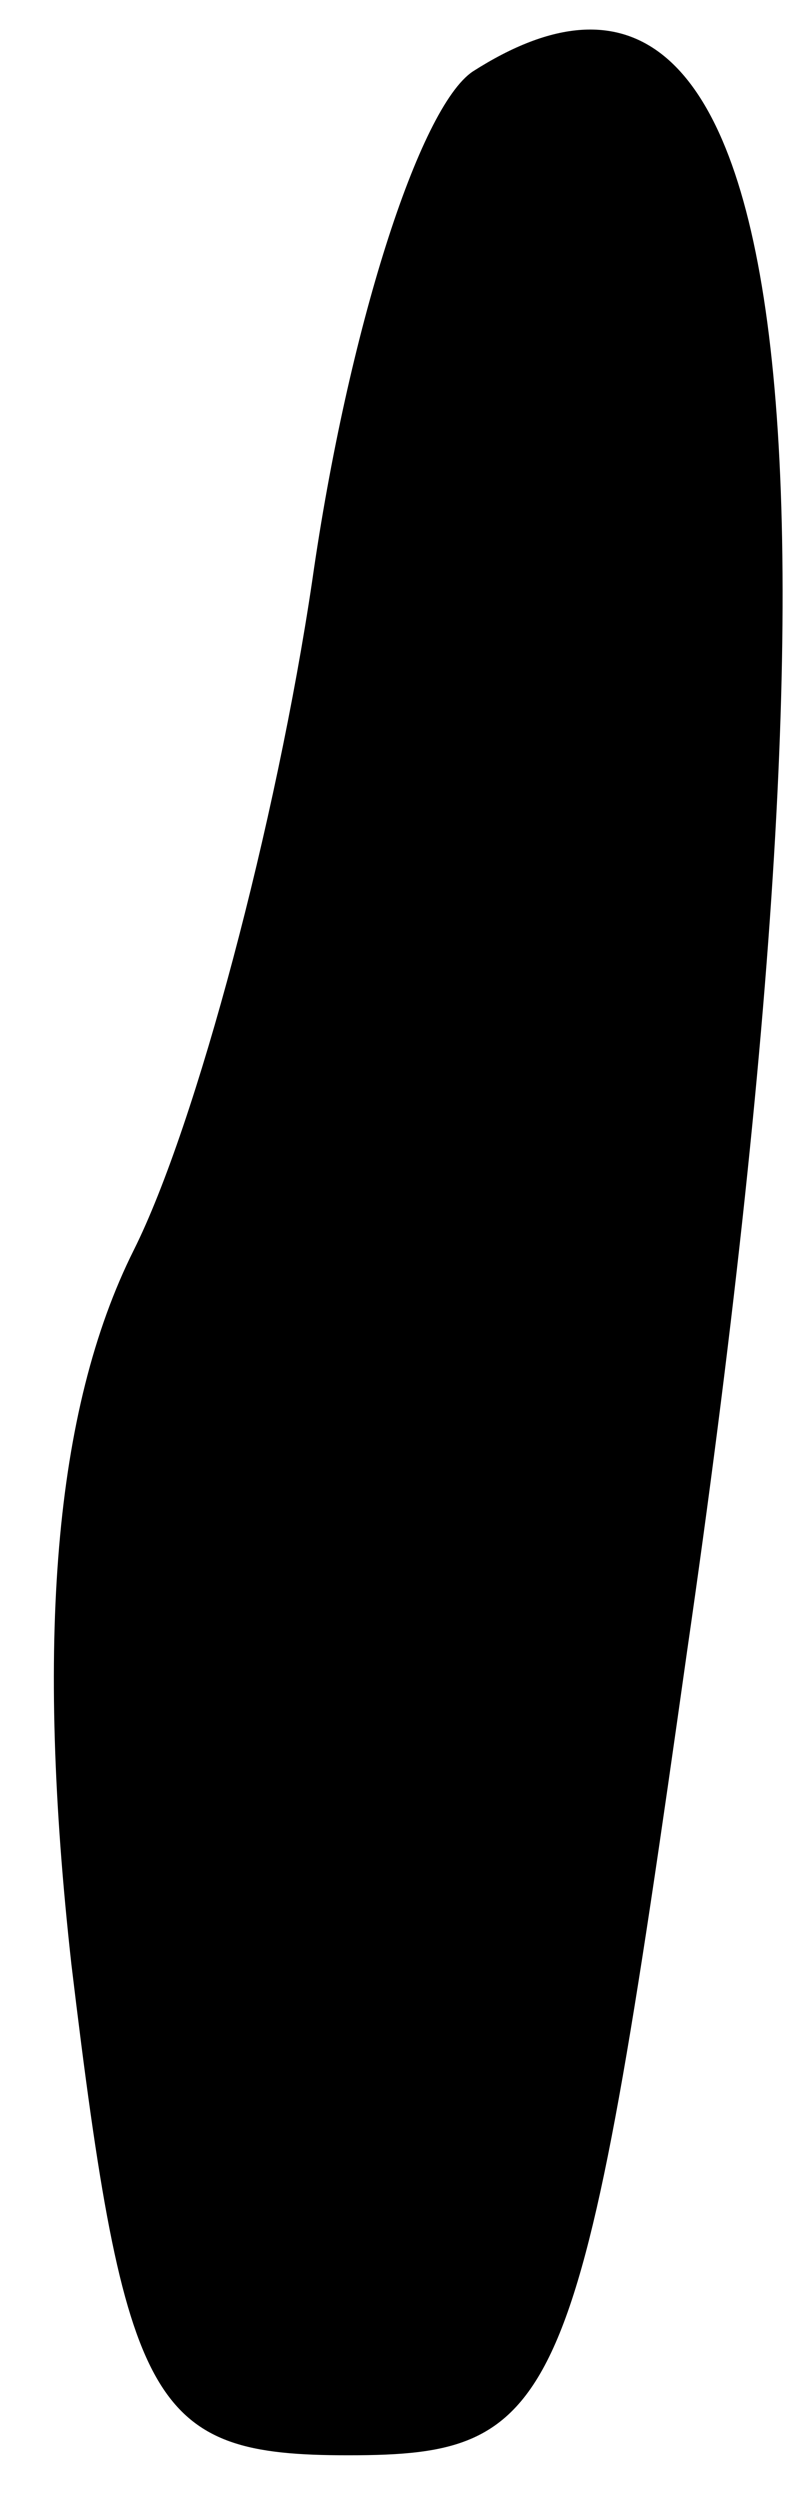 <?xml version="1.0" standalone="no"?>
<!DOCTYPE svg PUBLIC "-//W3C//DTD SVG 20010904//EN"
 "http://www.w3.org/TR/2001/REC-SVG-20010904/DTD/svg10.dtd">
<svg version="1.0" xmlns="http://www.w3.org/2000/svg"
 width="9pt" height="28pt" viewBox="0 0 9 28"
 preserveAspectRatio="xMidYMid meet">
<g transform="translate(0,28) scale(0.1,-0.1)"
fill="#000000" stroke="none">
<path fill="#000000" stroke="none" d="M53 272 c-6 -4 -14 -29 -18 -57 -4 -27
-13 -61 -20 -75 -9 -18 -11 -44 -7 -80 6 -50 9 -55 31 -55 24 0 26 5 38 90 20
138 12 200 -24 177z"/>
</g>
</svg>
